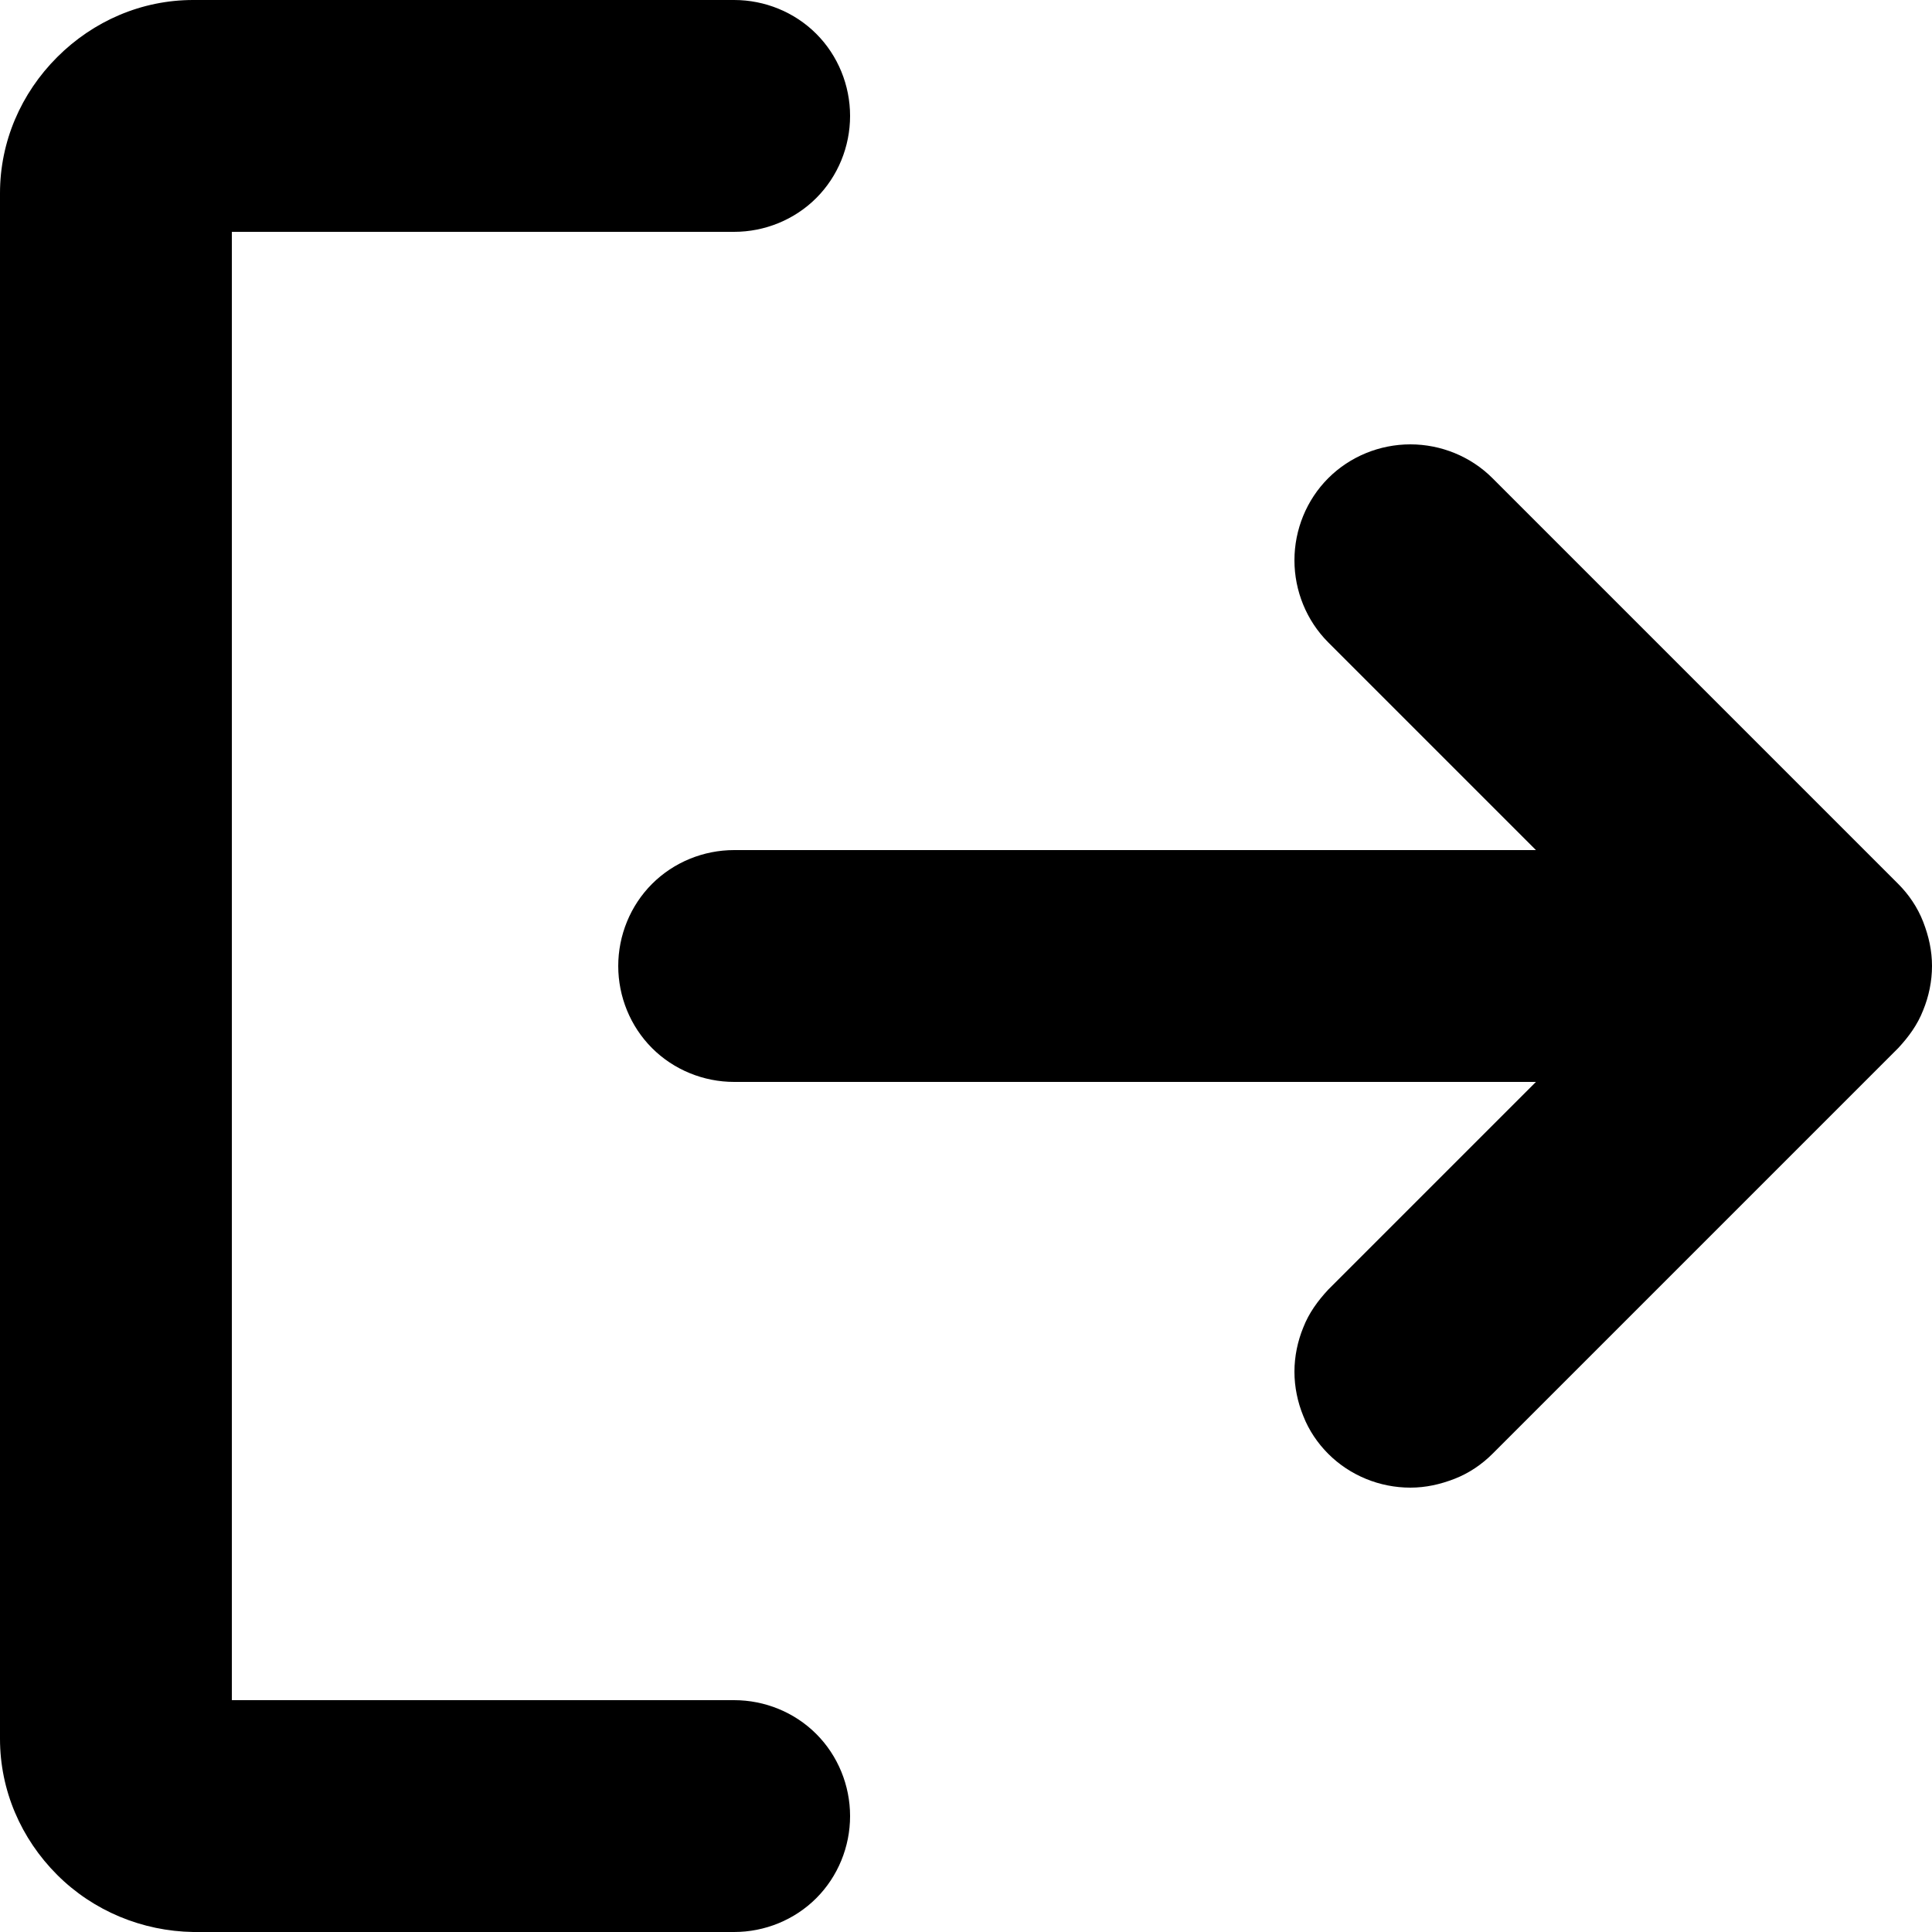 <svg height="24" width="24" xmlns="http://www.w3.org/2000/svg" viewBox="0 0 24 24">
  <path d="M23.58,13.02l-5.04,5.04c-.13,.13-.29,.24-.47,.31-.18,.07-.36,.11-.55,.11-.38,0-.75-.15-1.02-.42-.13-.13-.24-.29-.31-.47-.07-.17-.11-.36-.11-.55s.04-.38,.11-.55c.07-.18,.18-.33,.31-.47l2.58-2.58H9.12c-.38,0-.75-.15-1.02-.42-.27-.27-.42-.64-.42-1.02s.15-.75,.42-1.02c.27-.27,.64-.42,1.02-.42h9.96l-2.58-2.58c-.27-.27-.42-.64-.42-1.02s.15-.75,.42-1.02c.27-.27,.64-.42,1.02-.42s.75,.15,1.02,.42l5.04,5.04c.13,.13,.24,.29,.31,.47,.07,.18,.11,.36,.11,.55s-.04,.38-.11,.55c-.07,.18-.18,.33-.31,.47ZM2.4,24h6.72c.38,0,.75-.15,1.02-.42,.27-.27,.42-.64,.42-1.02s-.15-.75-.42-1.02c-.27-.27-.64-.42-1.02-.42H2.88V2.88h6.24c.38,0,.75-.15,1.02-.42,.27-.27,.42-.64,.42-1.02s-.15-.75-.42-1.02c-.27-.27-.64-.42-1.02-.42H2.4C1.76,0,1.16,.26,.71,.71S0,1.76,0,2.4V21.6c0,.64,.26,1.24,.71,1.69,.45,.45,1.06,.7,1.69,.71Z"/>
</svg>